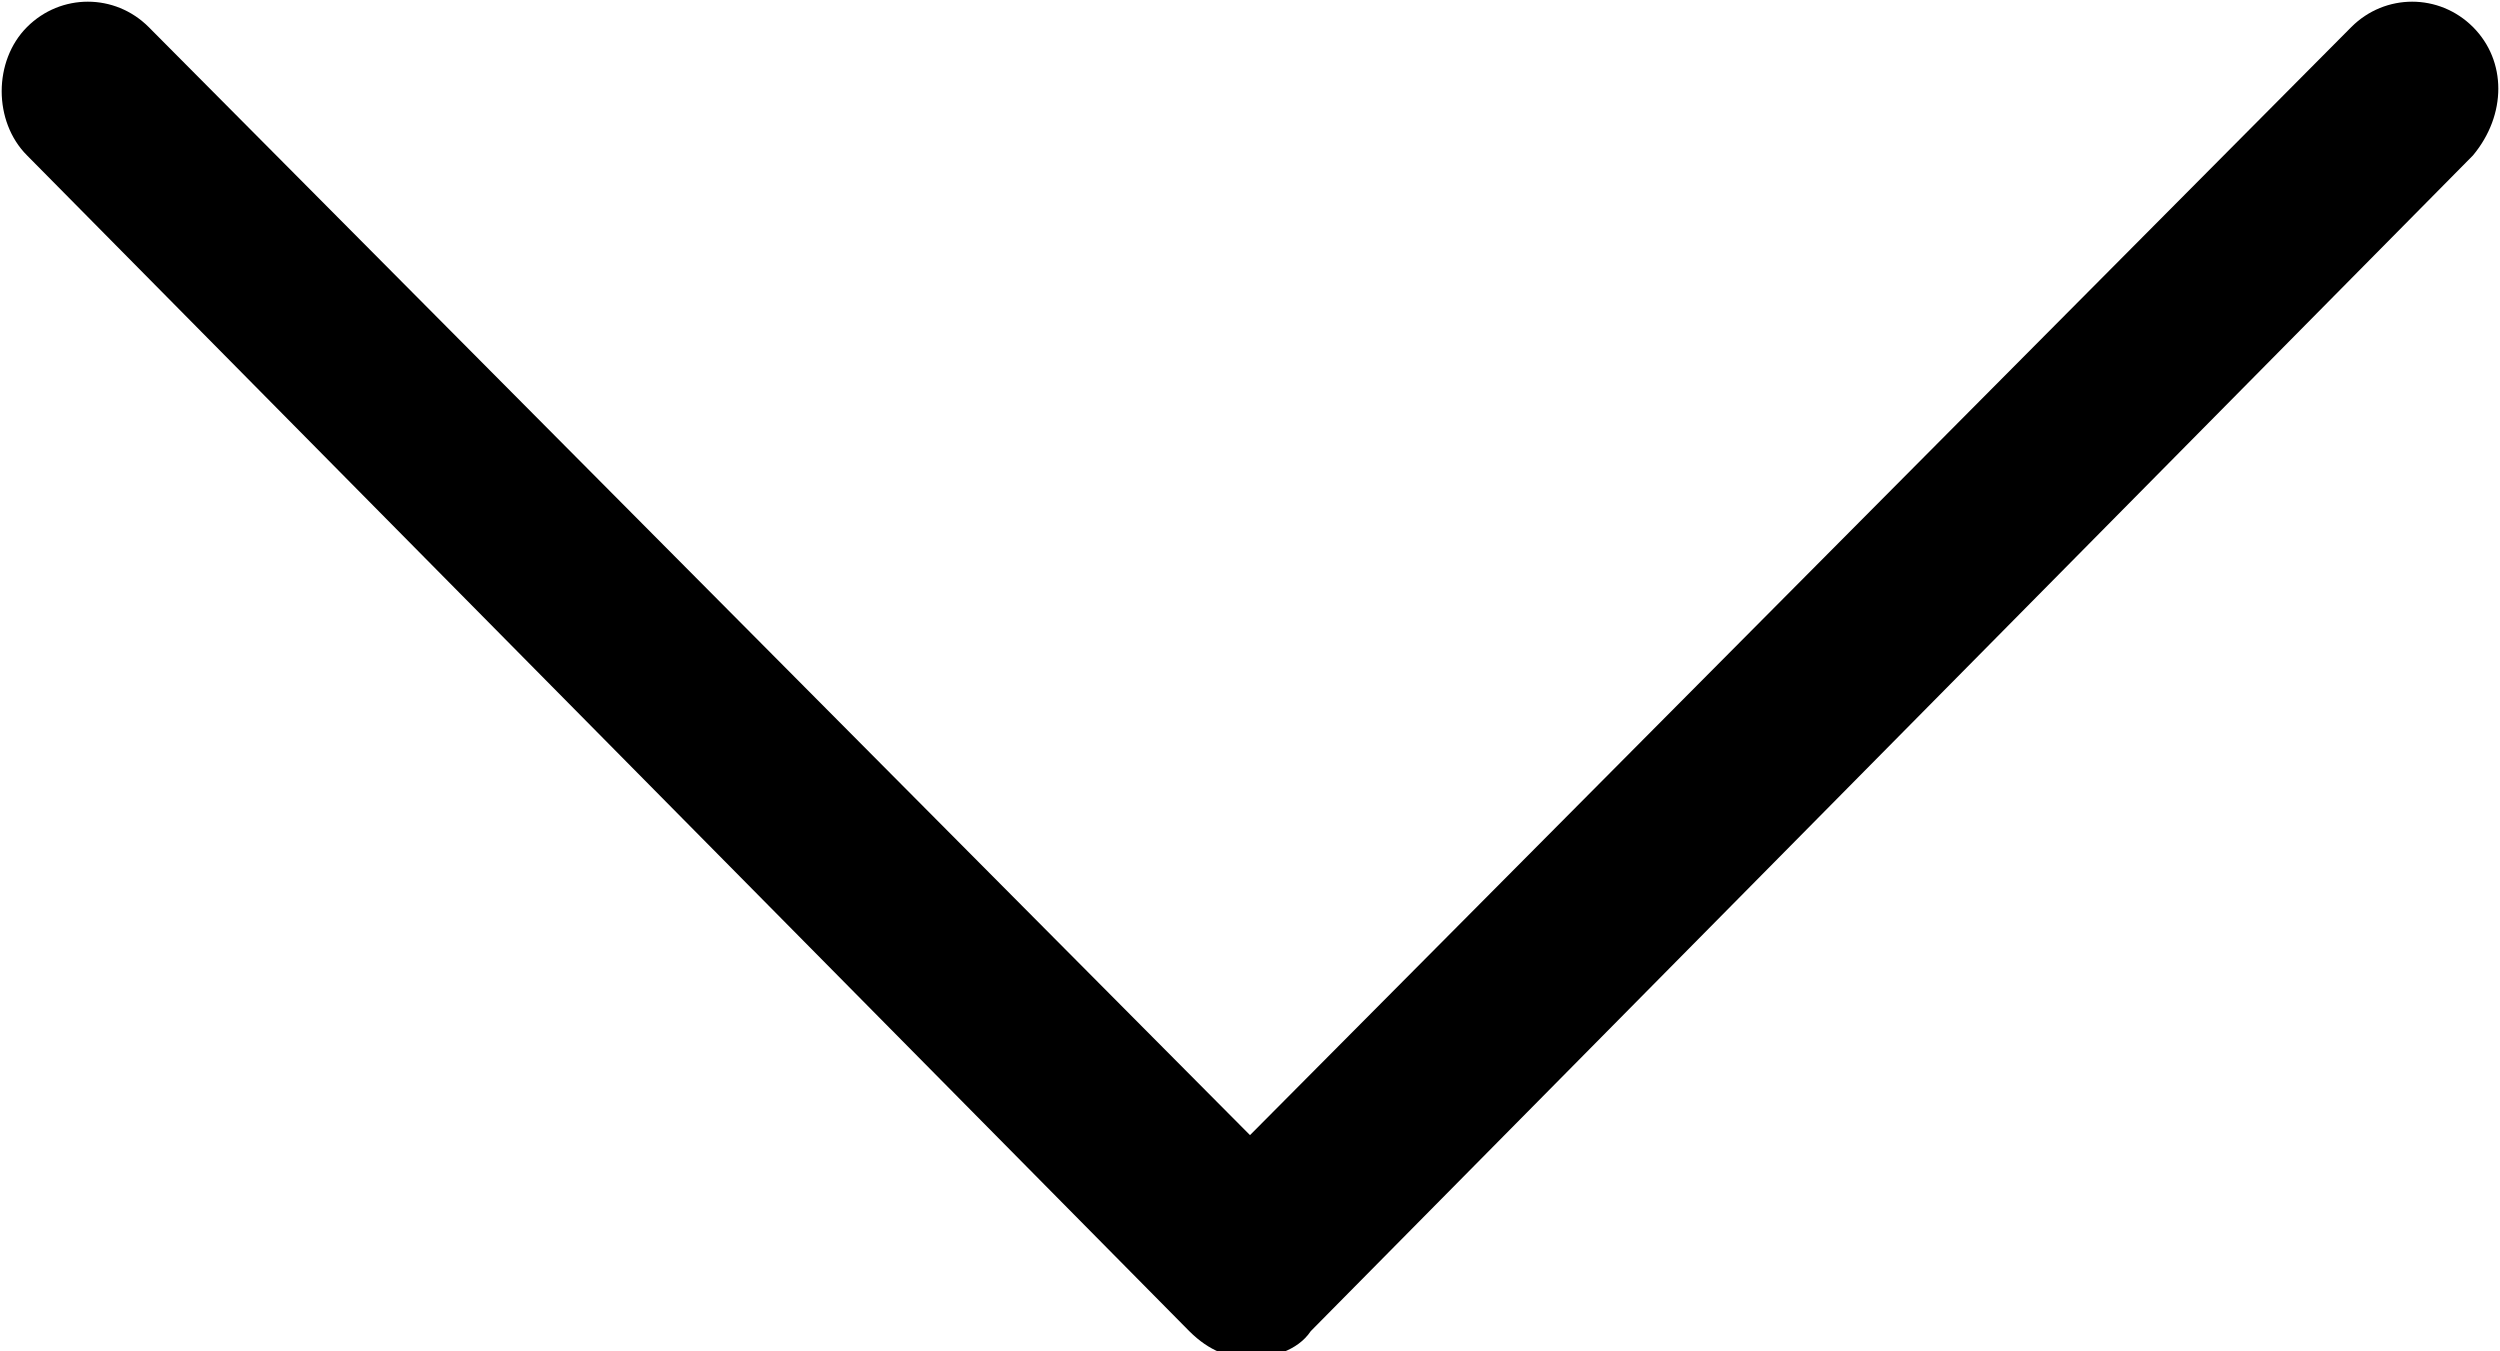 <?xml version="1.0" encoding="utf-8"?>
<!-- Generator: Adobe Illustrator 23.0.2, SVG Export Plug-In . SVG Version: 6.00 Build 0)  -->
<svg version="1.1" id="Layer_1" xmlns="http://www.w3.org/2000/svg" xmlns:xlink="http://www.w3.org/1999/xlink" x="0px" y="0px"
	 viewBox="0 0 37 20" style="enable-background:new 0 0 37 20;" xml:space="preserve">
<path d="M36.6,0.4c-0.5-0.5-1.3-0.5-1.8,0L18.5,16.8L2.2,0.4c-0.5-0.5-1.3-0.5-1.8,0c-0.5,0.5-0.5,1.4,0,1.9l17.2,17.4
	c0.3,0.3,0.6,0.4,0.9,0.4c0.3,0,0.7-0.1,0.9-0.4L36.6,2.3C37.1,1.7,37.1,0.9,36.6,0.4z"/>
</svg>
